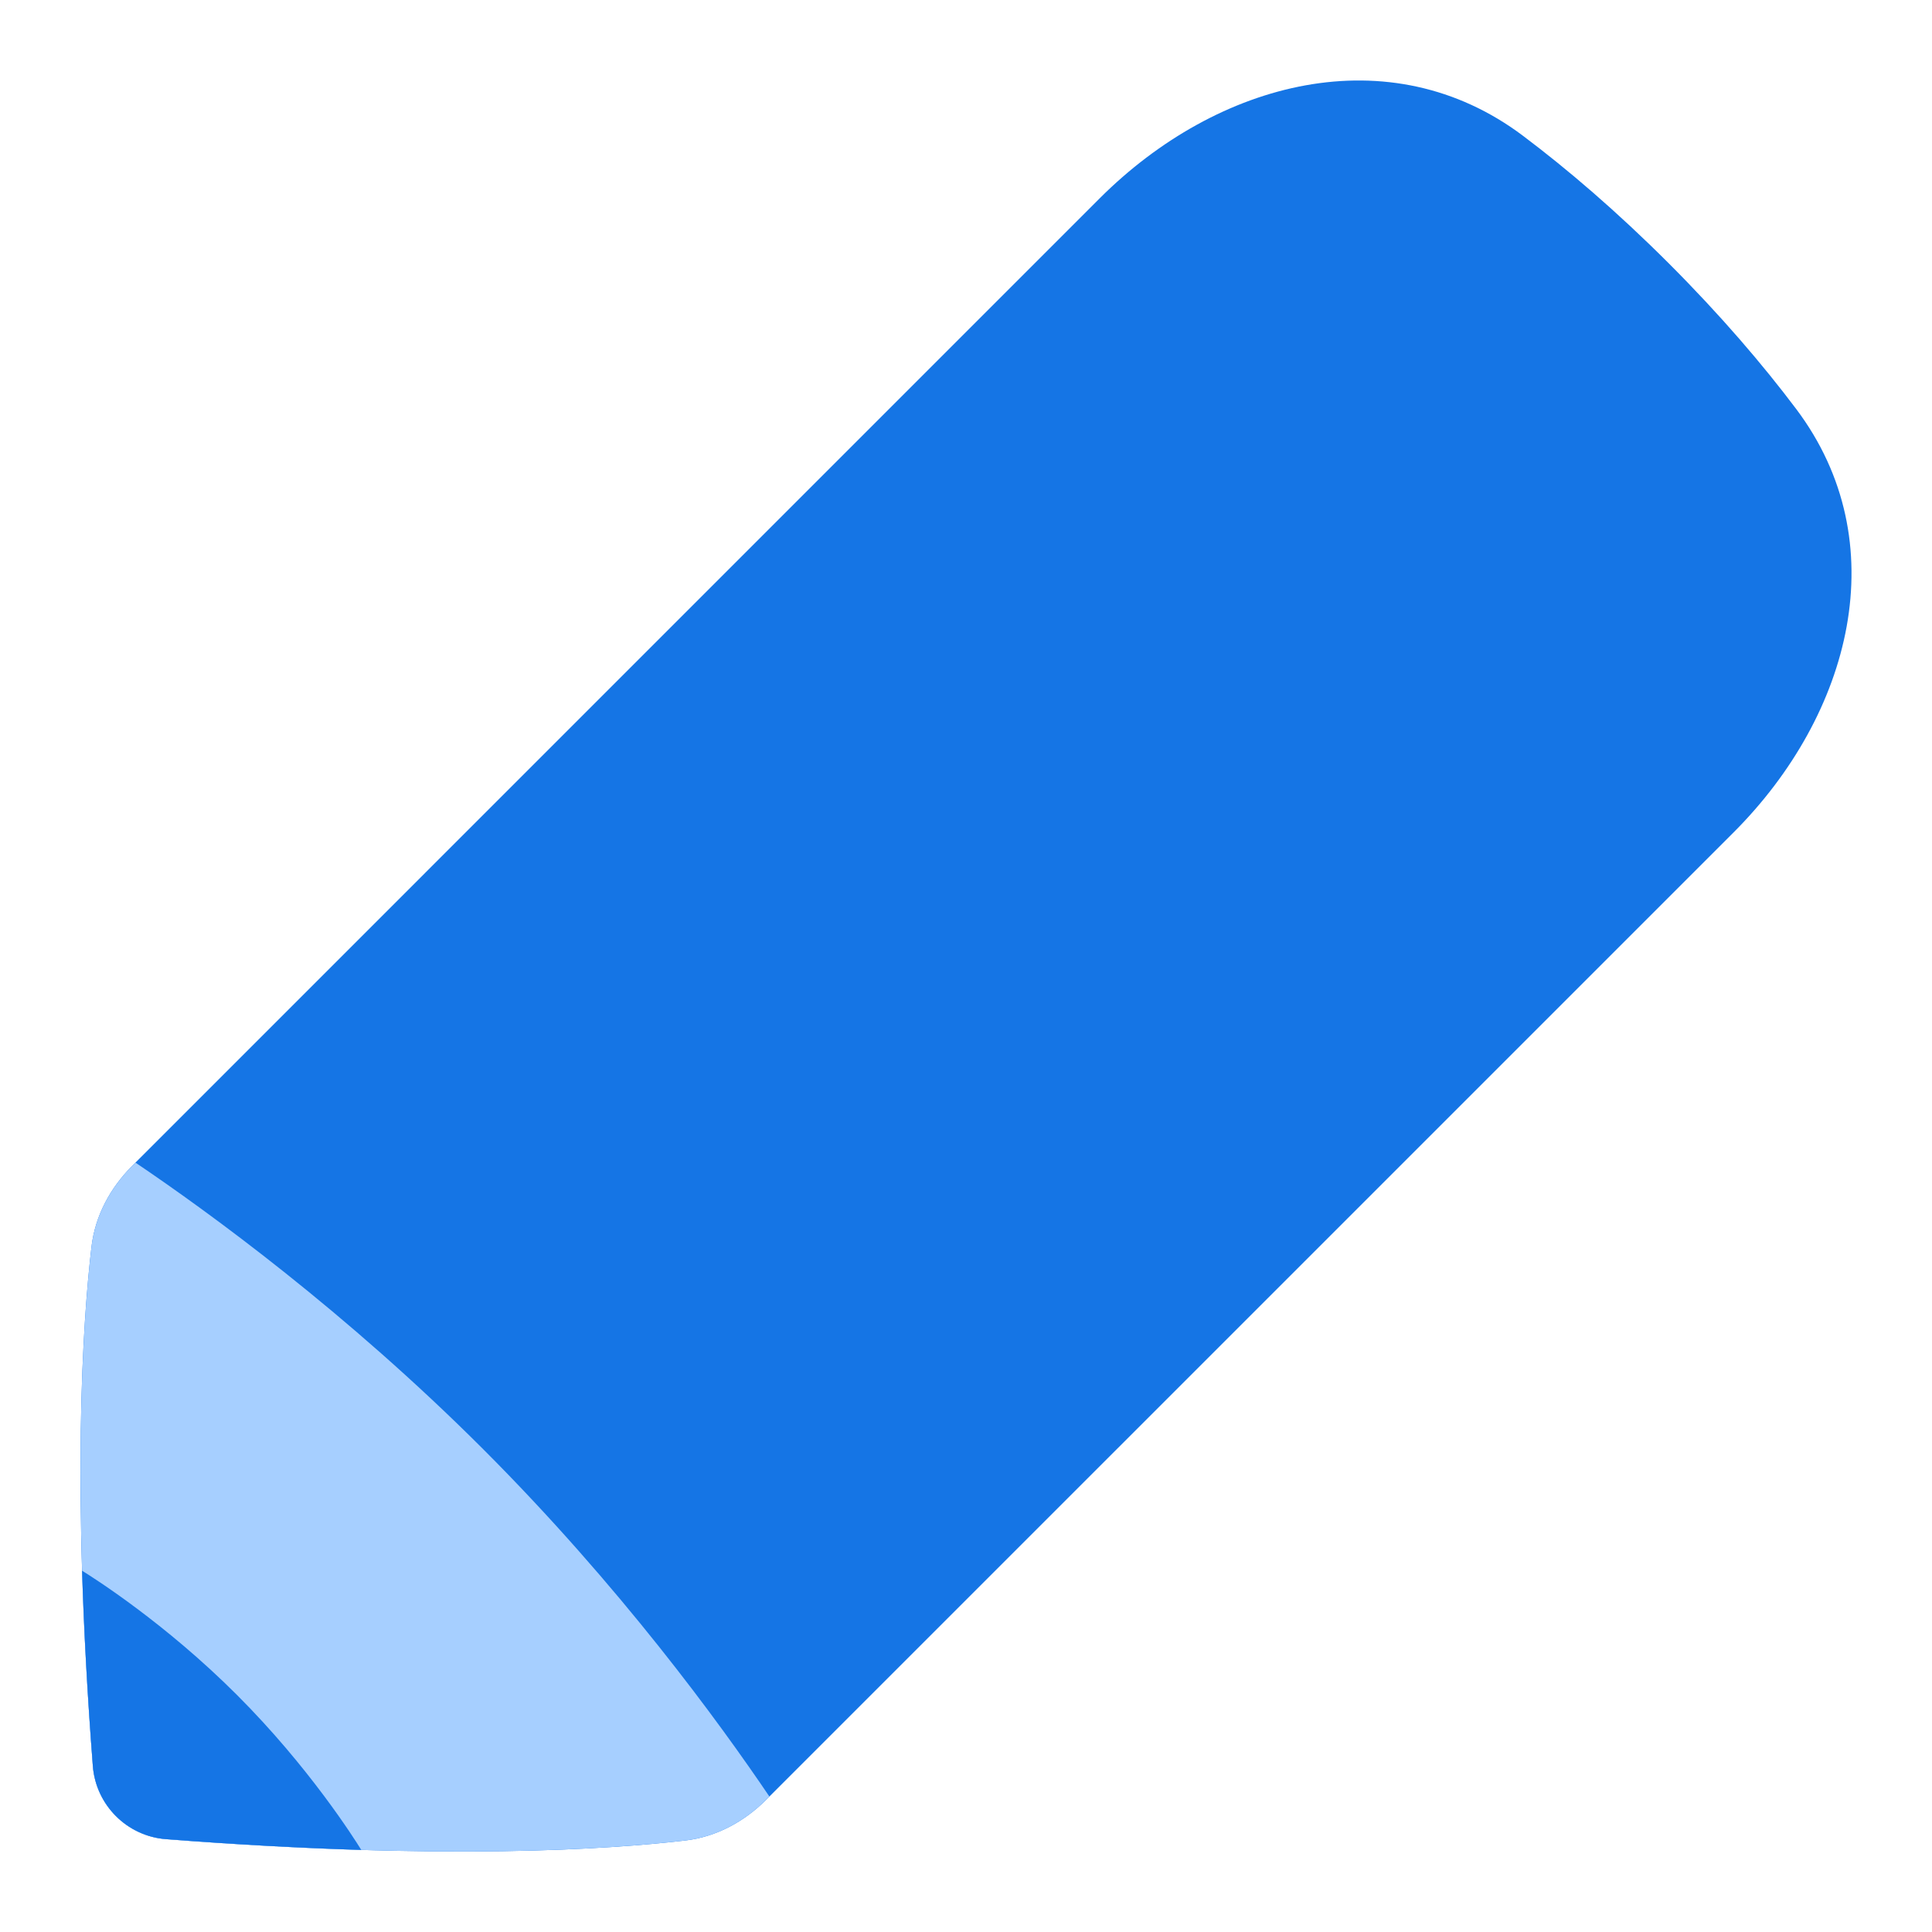 <svg width="40" height="40" viewBox="0 0 40 40" fill="none" xmlns="http://www.w3.org/2000/svg">
<path d="M35.893 17.233C38.333 14.792 39.263 11.224 37.187 8.466C36.496 7.548 35.63 6.533 34.549 5.451C33.467 4.37 32.452 3.504 31.534 2.813C28.776 0.737 25.208 1.667 22.767 4.107L2.739 24.136C2.283 24.592 1.969 25.171 1.894 25.812C1.712 27.358 1.476 30.801 1.922 36.563C1.985 37.371 2.629 38.016 3.437 38.078C9.199 38.524 12.642 38.288 14.188 38.106C14.829 38.031 15.408 37.717 15.864 37.261L35.893 17.233Z" fill="#1575E5"/>
<path d="M15.93 37.196C14.901 35.674 12.837 32.837 10 30C7.163 27.163 4.327 25.099 2.805 24.071L2.739 24.136C2.283 24.593 1.969 25.171 1.894 25.812C1.789 26.703 1.667 28.223 1.667 30.454C1.667 30.453 1.667 30.454 1.667 30.454C1.667 32.095 1.733 34.121 1.922 36.563C1.985 37.371 2.629 38.016 3.437 38.078C9.199 38.524 12.642 38.288 14.188 38.106C14.829 38.031 15.408 37.718 15.864 37.261L15.93 37.196Z" fill="#A6CFFF"/>
<path d="M7.48 38.301C7.334 38.064 6.393 36.578 4.907 35.093C3.422 33.607 1.936 32.666 1.699 32.52C1.736 33.715 1.806 35.06 1.922 36.563C1.984 37.371 2.629 38.016 3.437 38.078C4.94 38.194 6.285 38.264 7.48 38.301Z" fill="#1575E5"/>
</svg>
